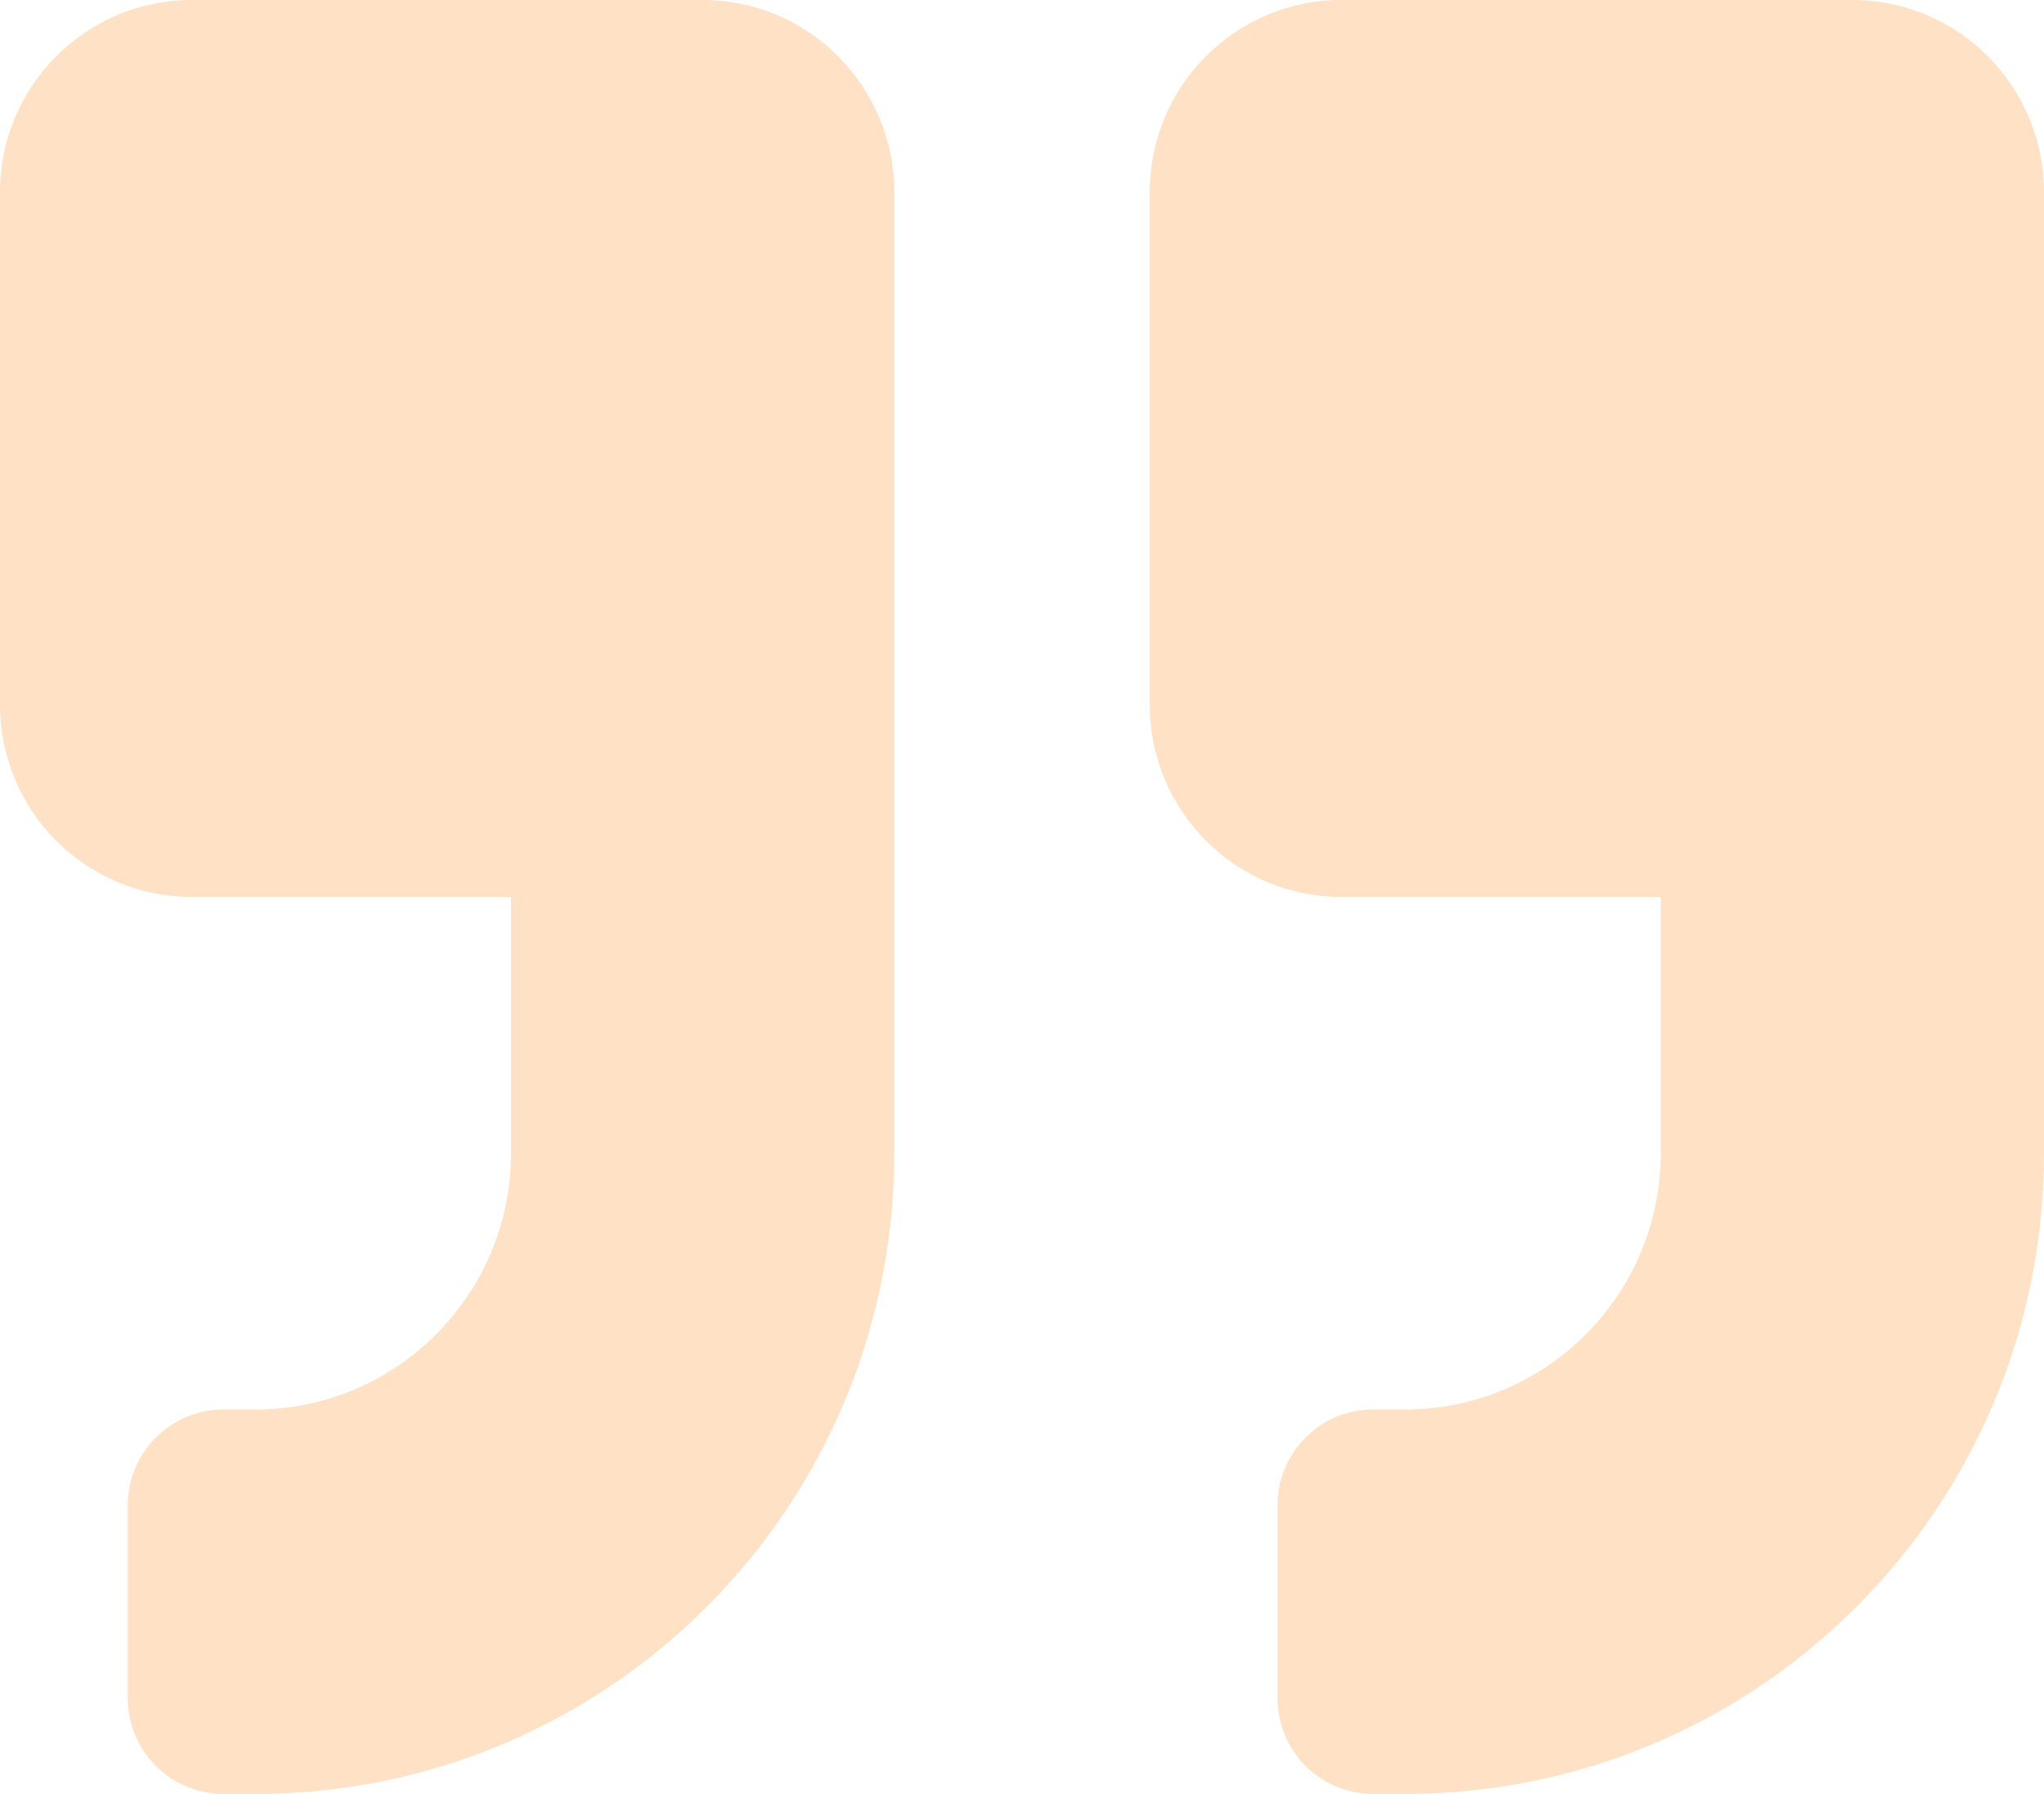 <svg width="49" height="43" viewBox="0 0 49 43" fill="none" xmlns="http://www.w3.org/2000/svg">
<path id="Vector" d="M44.406 0H32.156C29.62 0 27.562 2.064 27.562 4.607V16.893C27.562 19.436 29.62 21.5 32.156 21.5H39.812V27.643C39.812 31.031 37.066 33.786 33.688 33.786H32.922C31.649 33.786 30.625 34.813 30.625 36.089V40.696C30.625 41.973 31.649 43 32.922 43H33.688C42.148 43 49 36.128 49 27.643V4.607C49 2.064 46.942 0 44.406 0ZM16.844 0H4.594C2.058 0 0 2.064 0 4.607V16.893C0 19.436 2.058 21.5 4.594 21.5H12.25V27.643C12.25 31.031 9.503 33.786 6.125 33.786H5.359C4.087 33.786 3.062 34.813 3.062 36.089V40.696C3.062 41.973 4.087 43 5.359 43H6.125C14.585 43 21.438 36.128 21.438 27.643V4.607C21.438 2.064 19.38 0 16.844 0Z" fill="#FFE1C5"/>
</svg>
